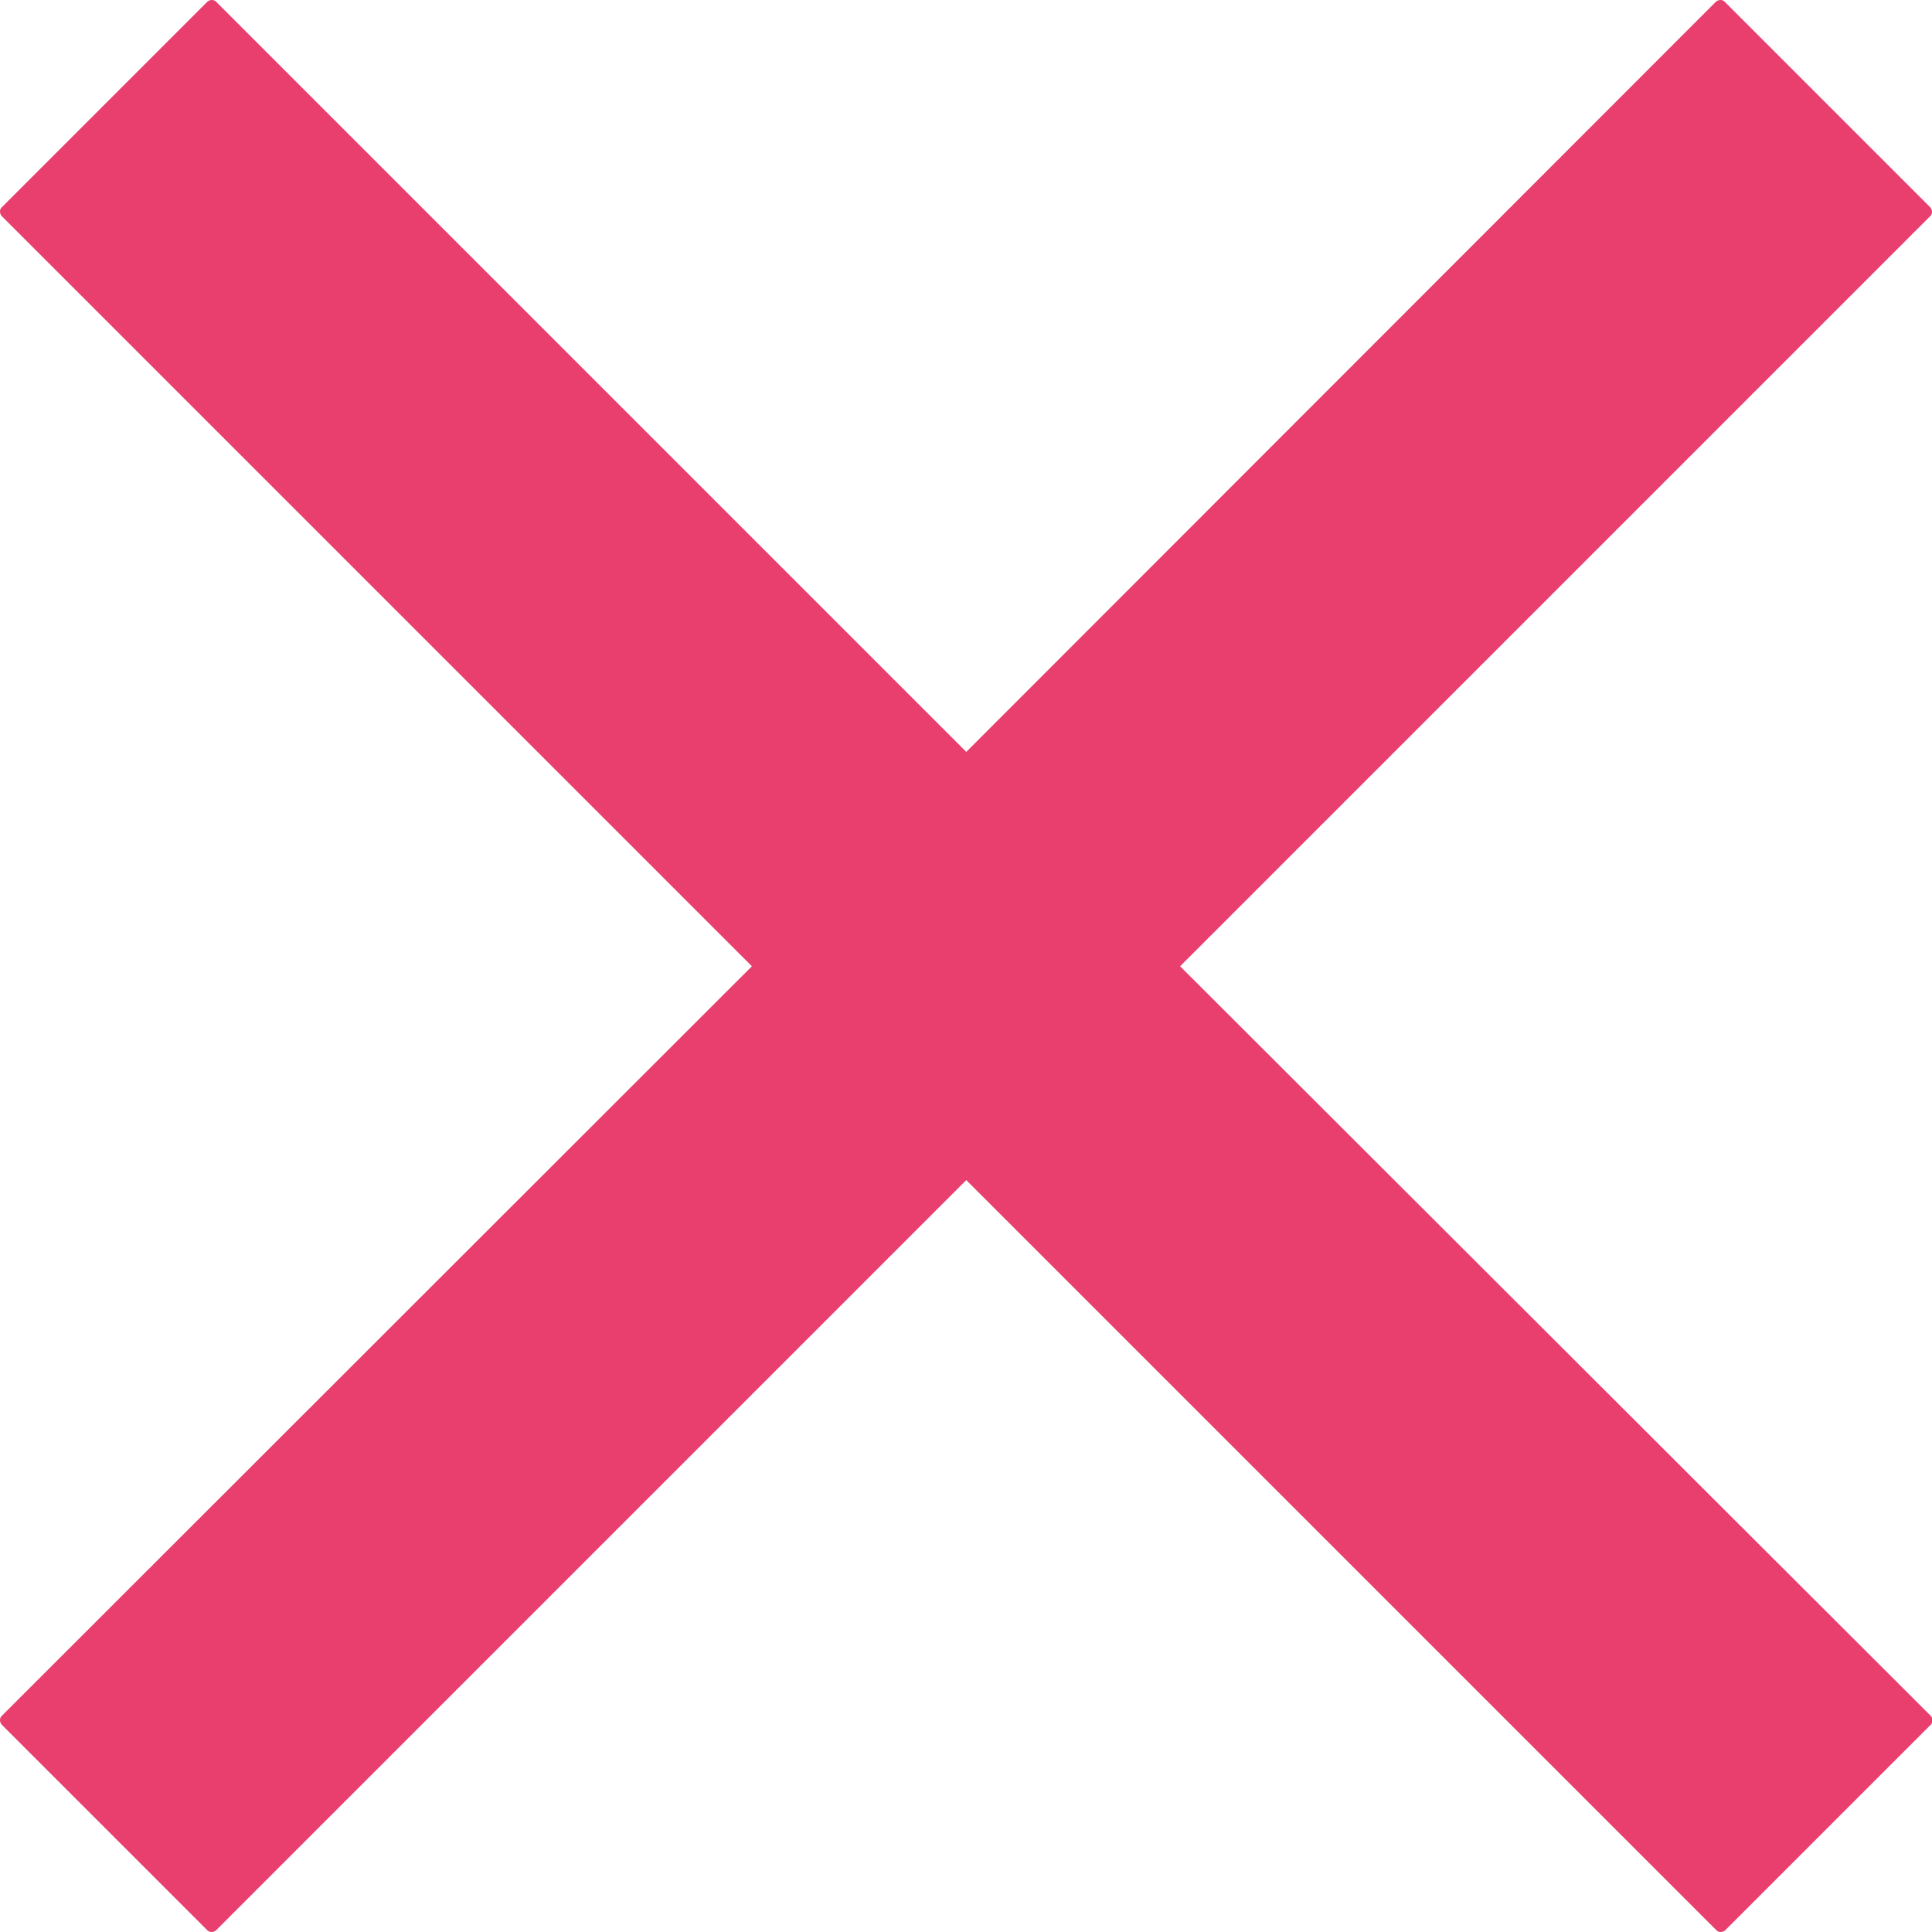 <?xml version="1.0" encoding="utf-8"?>
<!-- Generator: Adobe Illustrator 22.0.1, SVG Export Plug-In . SVG Version: 6.00 Build 0)  -->
<svg version="1.1" id="Layer_1" xmlns="http://www.w3.org/2000/svg" xmlns:xlink="http://www.w3.org/1999/xlink" x="0px" y="0px"
	 width="364.1px" height="364.1px" viewBox="0 0 364.1 364.1" style="enable-background:new 0 0 364.1 364.1;" xml:space="preserve"
	>
<style type="text/css">
	.st0{fill:#FFFFFF;}
	.st1{fill:#E83F6F;}
	.st2{fill:none;stroke:#FFFFFF;stroke-width:20;stroke-miterlimit:10;}
</style>
<path class="st1" d="M222.4,182.1L363.8,40.7c0.4-0.4,0.4-1.1,0-1.6L325,0.3c-0.4-0.4-1.1-0.4-1.6,0L182.1,141.7L40.7,0.3
	c-0.4-0.4-1.1-0.4-1.6,0L0.3,39.1c-0.4,0.4-0.4,1.1,0,1.6l141.4,141.4L0.3,323.4c-0.4,0.4-0.4,1.1,0,1.6l38.8,38.8
	c0.4,0.4,1.1,0.4,1.6,0l141.4-141.4l141.4,141.4c0.4,0.4,1.1,0.4,1.6,0l38.8-38.8c0.4-0.4,0.4-1.1,0-1.6L222.4,182.1z"/>
</svg>
